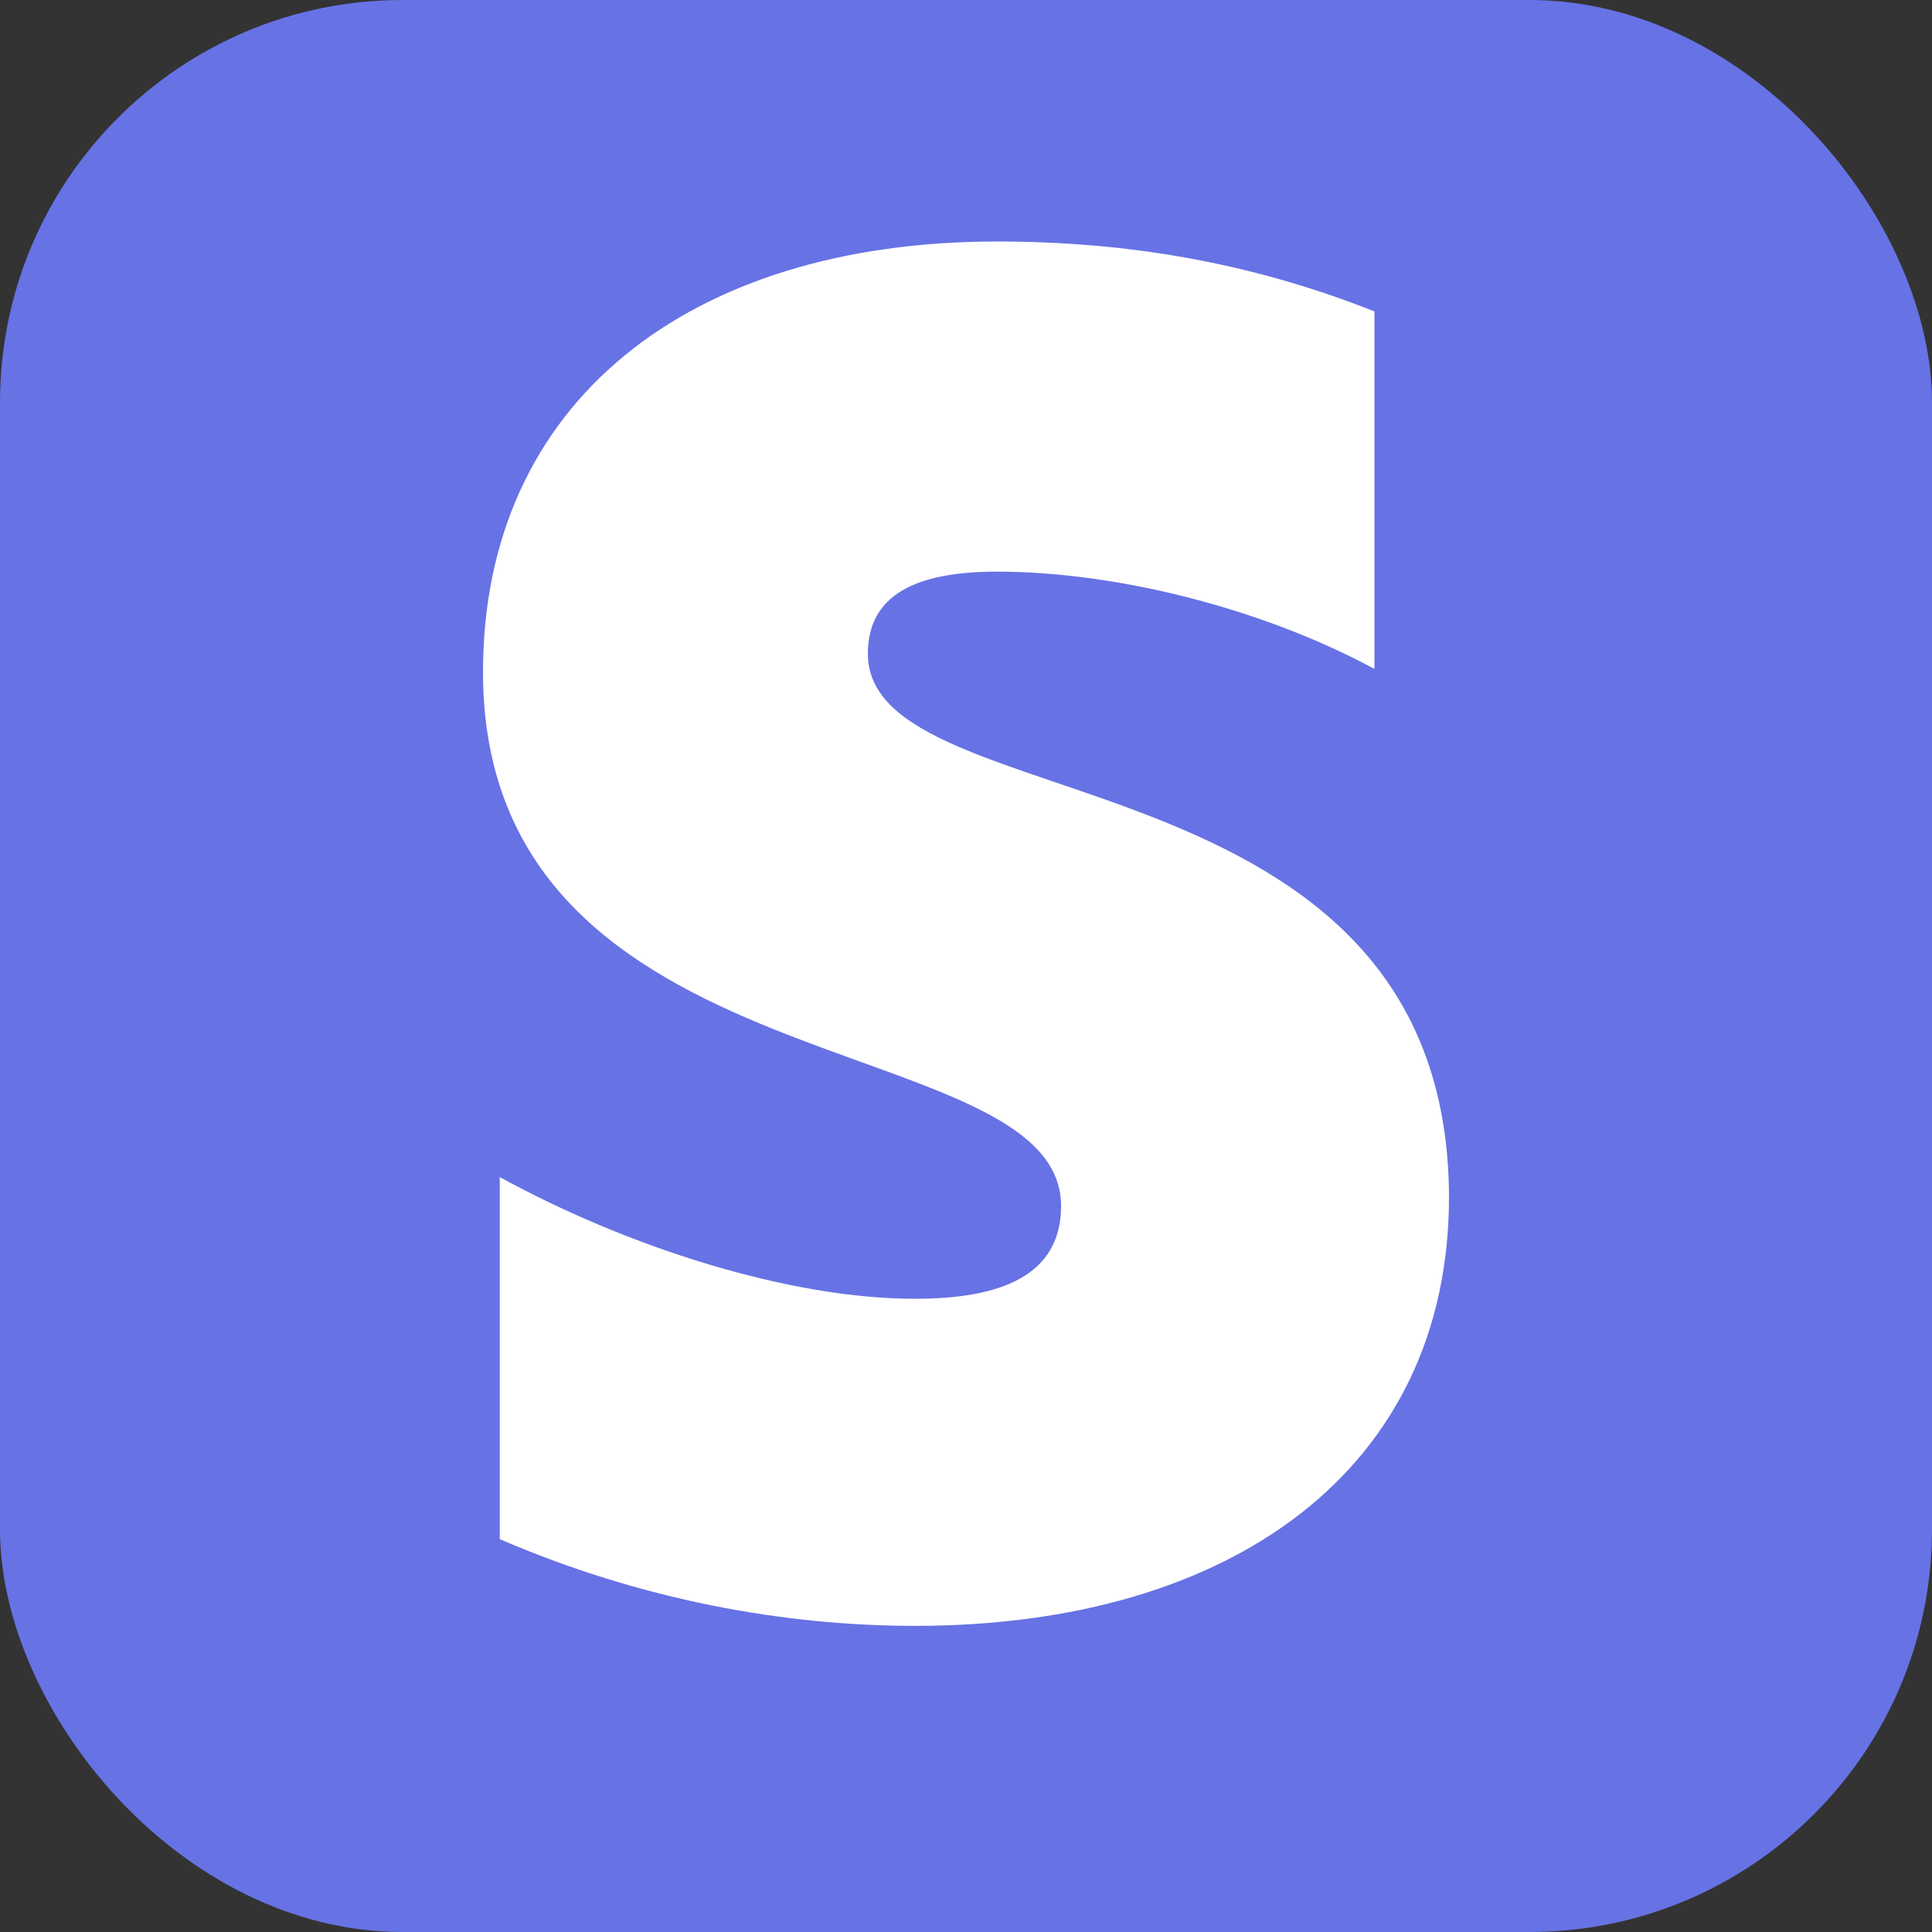<svg
                width="24"
                height="24"
                viewBox="0 0 24 24"
                fill="none"
                xmlns="http://www.w3.org/2000/svg"
              >
                <rect x="0" y="0" width="24" height="24" fill="#333333" stroke="none"/>
                <rect width="24" height="24" rx="5" fill="#6772E5" />
                <path
                  d="M10.781 8.121C10.781 7.384 11.386 7.101 12.387 7.101C13.824 7.101 15.638 7.535 17.074 8.31V3.869C15.505 3.246 13.956 3 12.387 3C8.551 3 6 5.003 6 8.348C6 13.564 13.181 12.732 13.181 14.981C13.181 15.85 12.425 16.134 11.367 16.134C9.798 16.134 7.795 15.491 6.208 14.622V19.12C7.965 19.876 9.742 20.197 11.367 20.197C15.298 20.197 18 18.25 18 14.868C17.981 9.236 10.781 10.238 10.781 8.121Z"
                  fill="white"
                />
              </svg>
